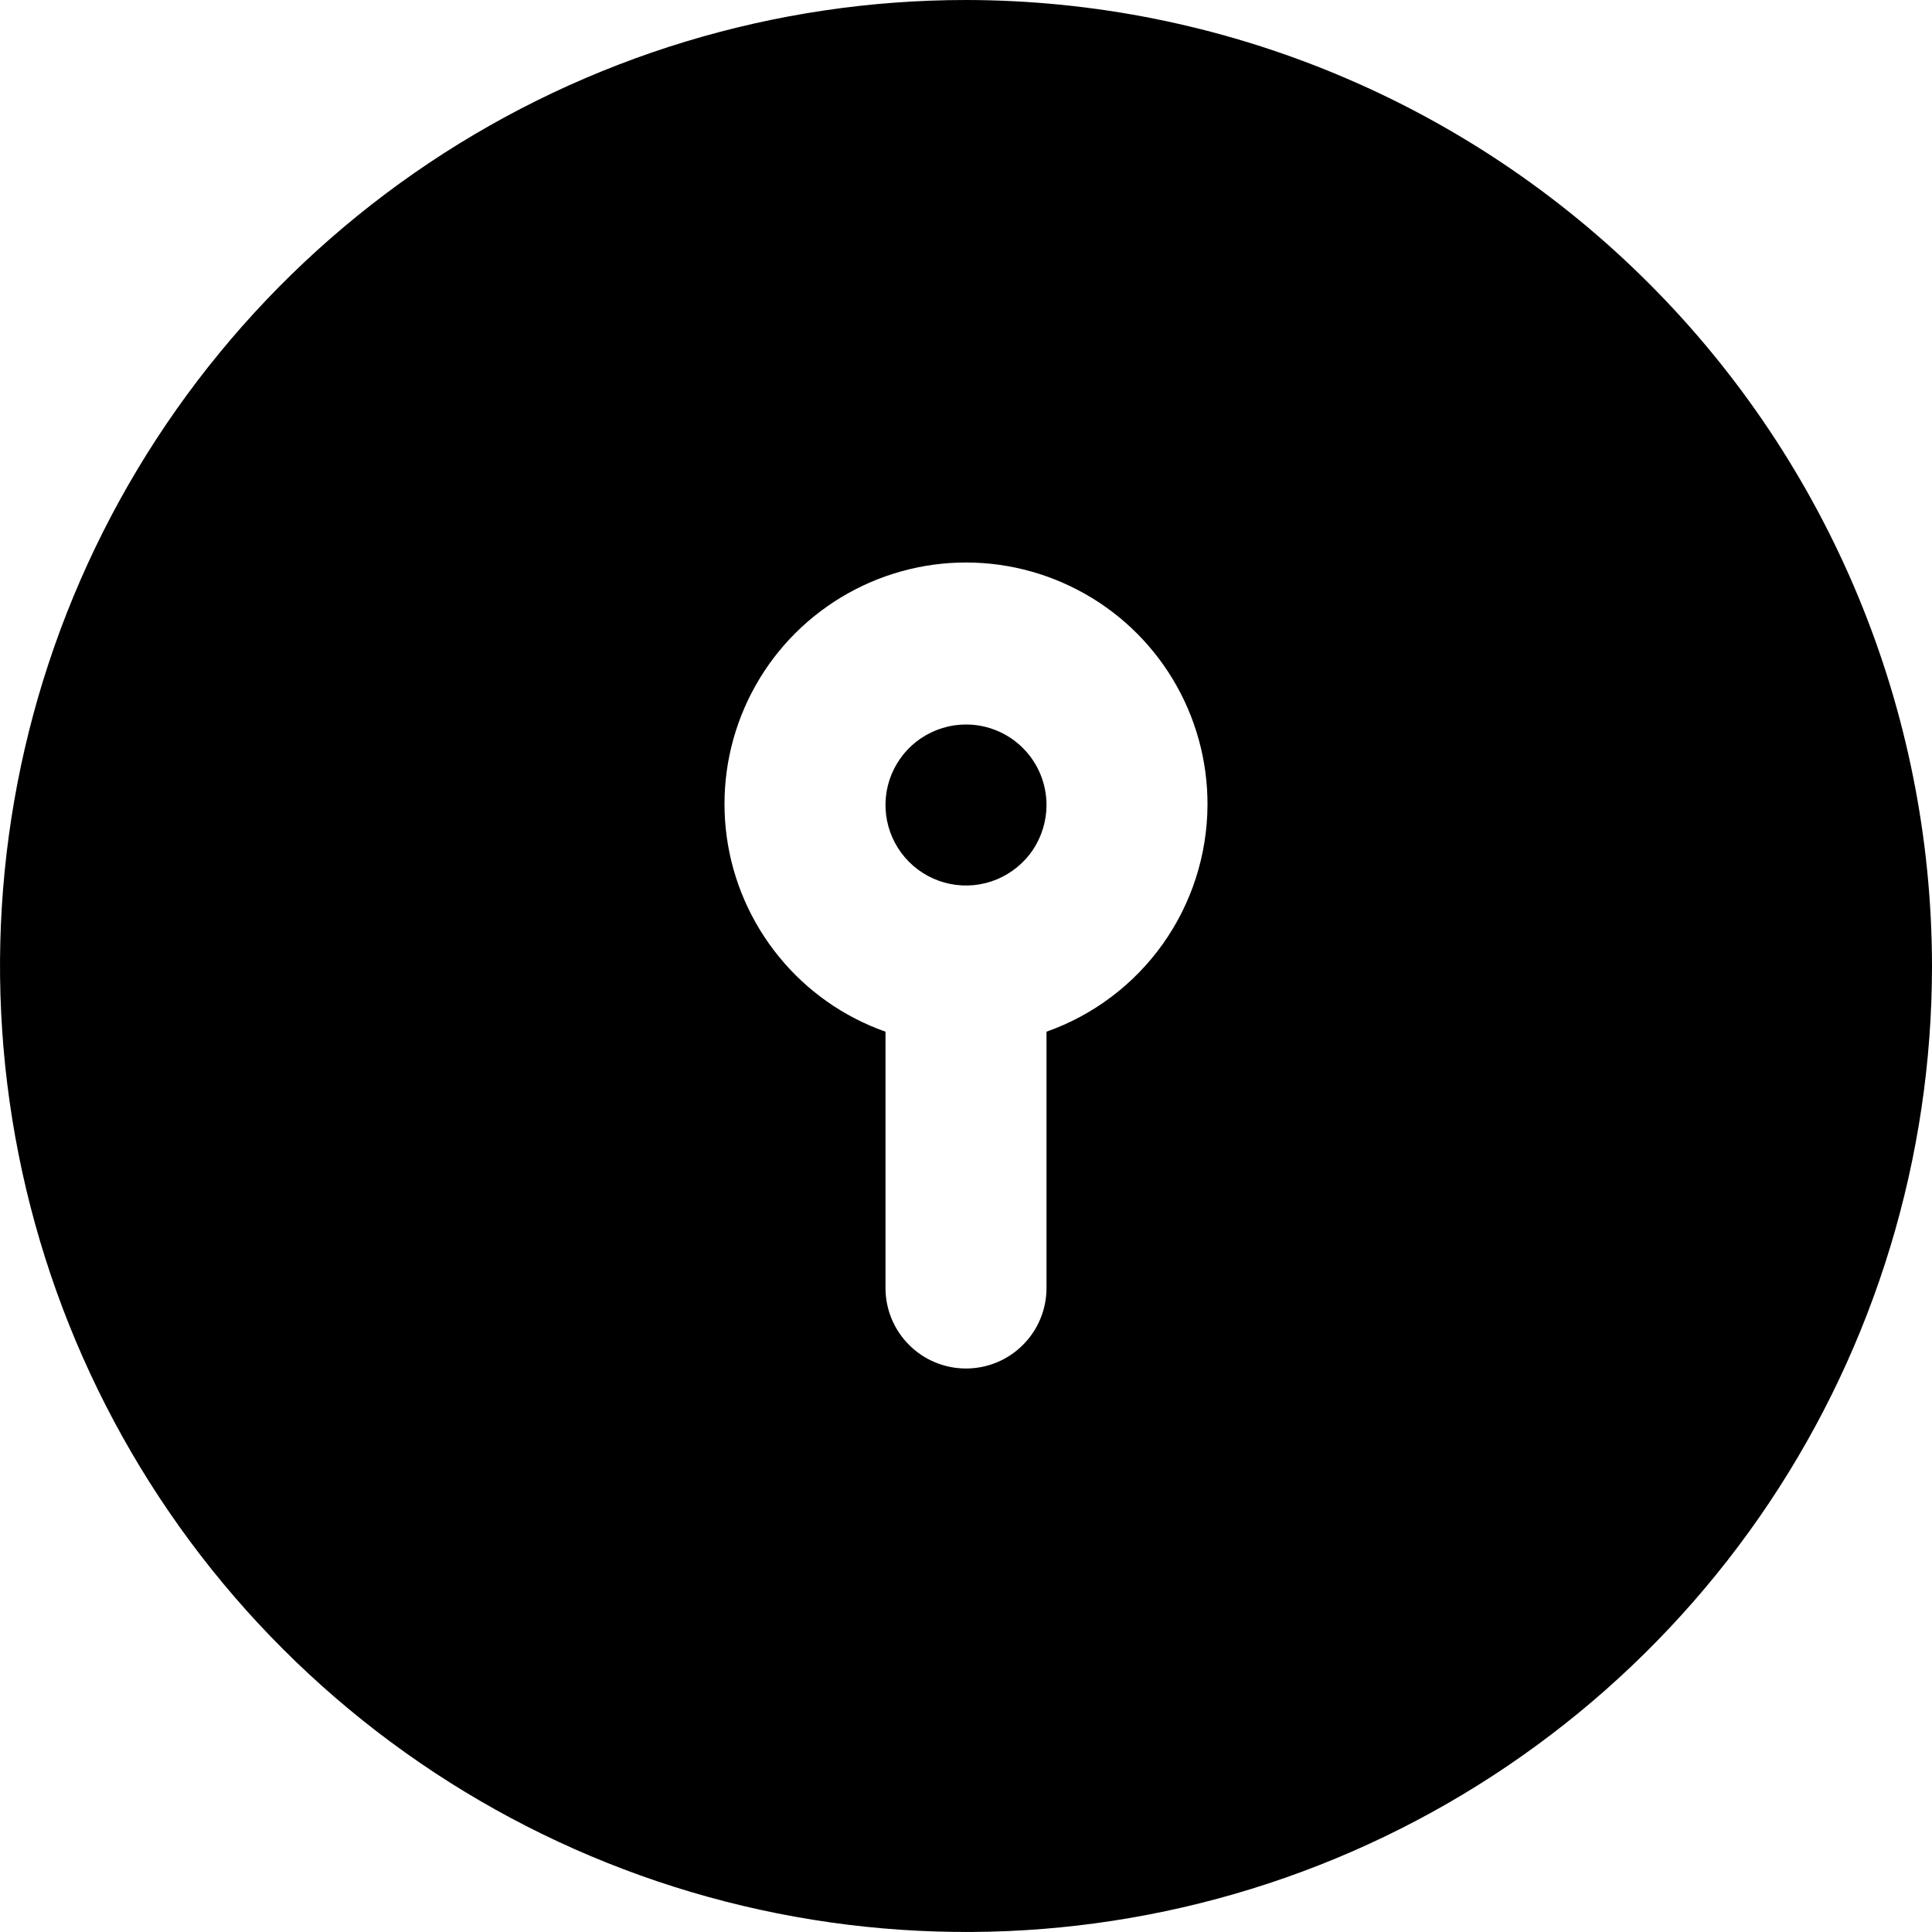 <svg width="24" height="24" viewBox="0 0 24 24" fill="none" xmlns="http://www.w3.org/2000/svg">
<g clip-path="url(#clip0_606_13475)">
<path d="M13 10C13 10.198 12.941 10.391 12.832 10.556C12.722 10.72 12.565 10.848 12.383 10.924C12.2 11 11.999 11.019 11.805 10.981C11.611 10.942 11.433 10.847 11.293 10.707C11.153 10.567 11.058 10.389 11.019 10.195C10.981 10.001 11 9.8 11.076 9.617C11.152 9.435 11.28 9.278 11.444 9.169C11.609 9.059 11.802 9 12 9C12.265 9 12.52 9.105 12.707 9.293C12.895 9.48 13 9.735 13 10ZM24 12C24 14.373 23.296 16.694 21.978 18.667C20.659 20.64 18.785 22.178 16.592 23.087C14.399 23.995 11.987 24.232 9.659 23.769C7.331 23.306 5.193 22.163 3.515 20.485C1.836 18.807 0.694 16.669 0.231 14.341C-0.232 12.013 0.005 9.601 0.913 7.408C1.822 5.215 3.36 3.341 5.333 2.022C7.307 0.704 9.627 0 12 0C15.181 0.003 18.232 1.269 20.482 3.519C22.731 5.768 23.997 8.818 24 12ZM15 10C15.002 9.449 14.853 8.909 14.569 8.438C14.284 7.966 13.876 7.582 13.387 7.328C12.899 7.073 12.351 6.958 11.801 6.994C11.252 7.031 10.723 7.218 10.273 7.535C9.823 7.851 9.469 8.286 9.249 8.791C9.029 9.296 8.953 9.851 9.028 10.397C9.103 10.942 9.327 11.456 9.675 11.883C10.022 12.31 10.481 12.633 11 12.816V16C11 16.265 11.105 16.52 11.293 16.707C11.48 16.895 11.735 17 12 17C12.265 17 12.52 16.895 12.707 16.707C12.895 16.52 13 16.265 13 16V12.816C13.583 12.61 14.088 12.229 14.446 11.725C14.804 11.221 14.997 10.618 15 10Z" fill="black"/>
</g>
<defs>
<clipPath id="clip0_606_13475">
<rect width="24" height="24" fill="white"/>
</clipPath>
</defs>
</svg>
